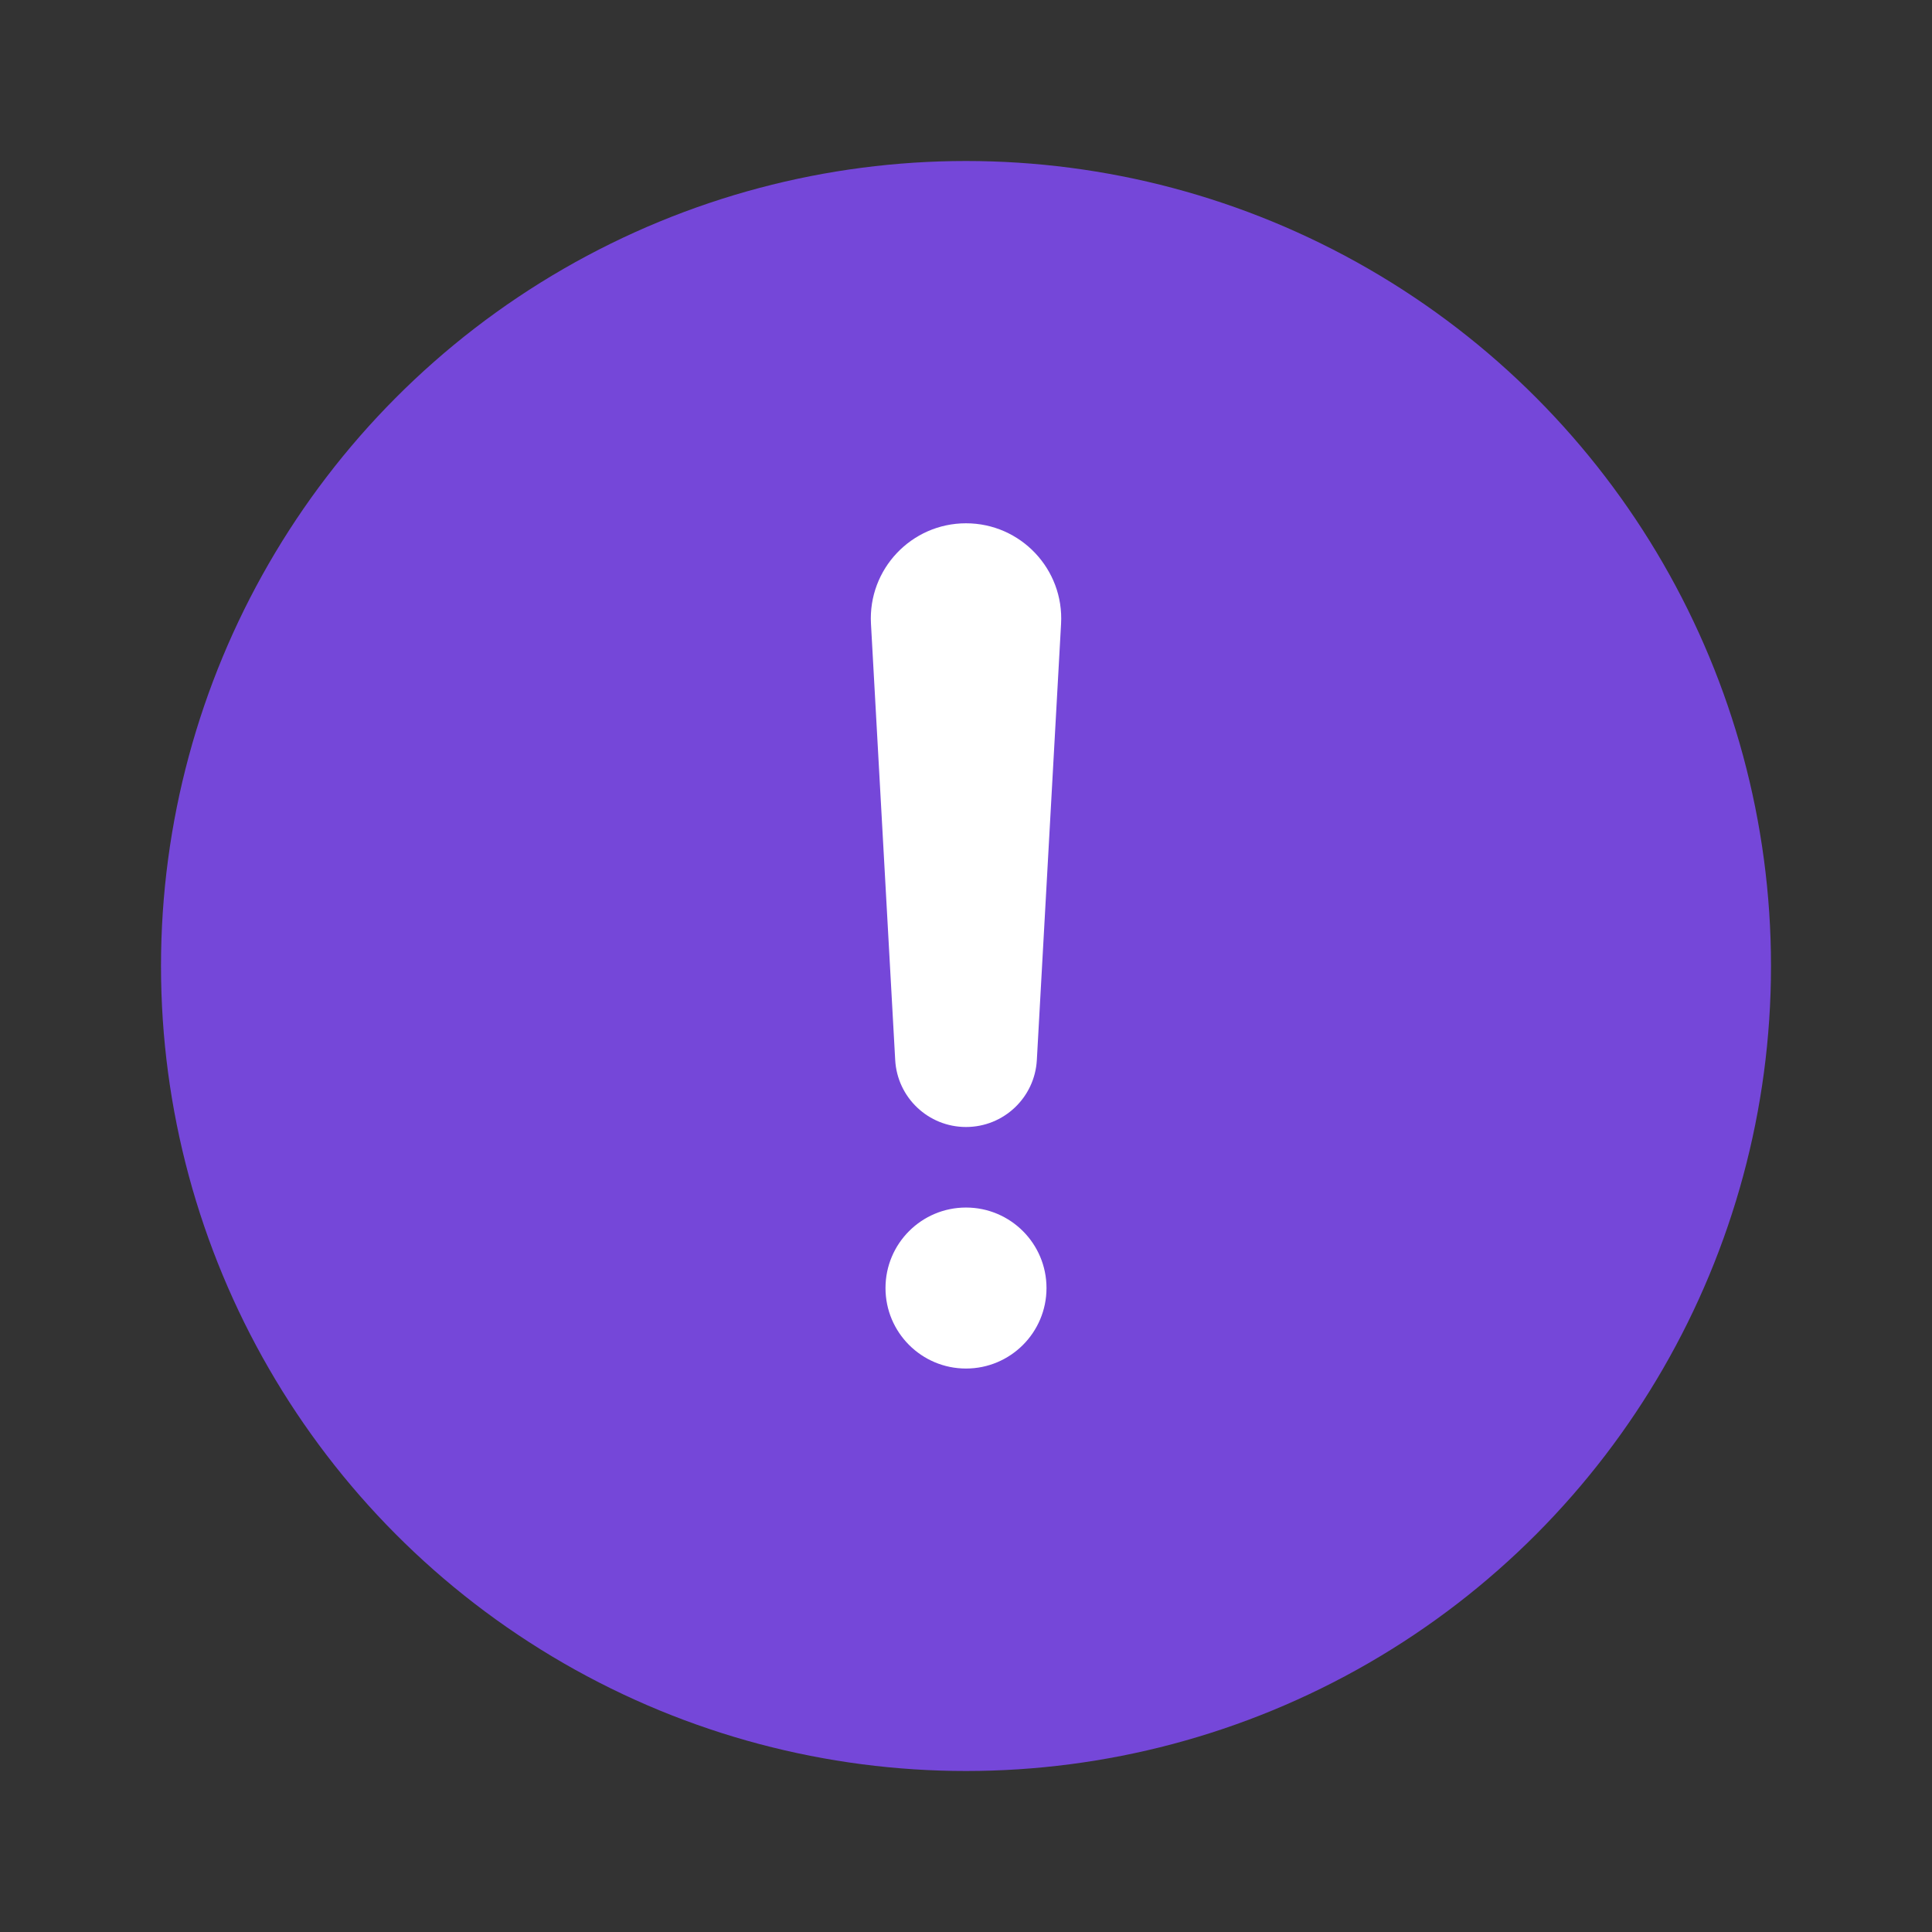 <svg width="48" height="48" viewBox="0 0 48 48" fill="none" xmlns="http://www.w3.org/2000/svg">
<rect x="0" y="0" width="48" height="48" fill="#333333" stroke="none"/>
<circle cx="24" cy="24" r="20" fill="#7547d9"/>
<path d="M21.639 15.497C21.564 14.141 22.643 13.001 24 13.001V13.001C25.358 13.001 26.437 14.141 26.362 15.497L25.76 26.336C25.708 27.27 24.936 28 24 28V28C23.065 28 22.293 27.27 22.241 26.336L21.639 15.497Z" fill="white"/>
<circle cx="24" cy="32.001" r="2" fill="white"/>
</svg>
